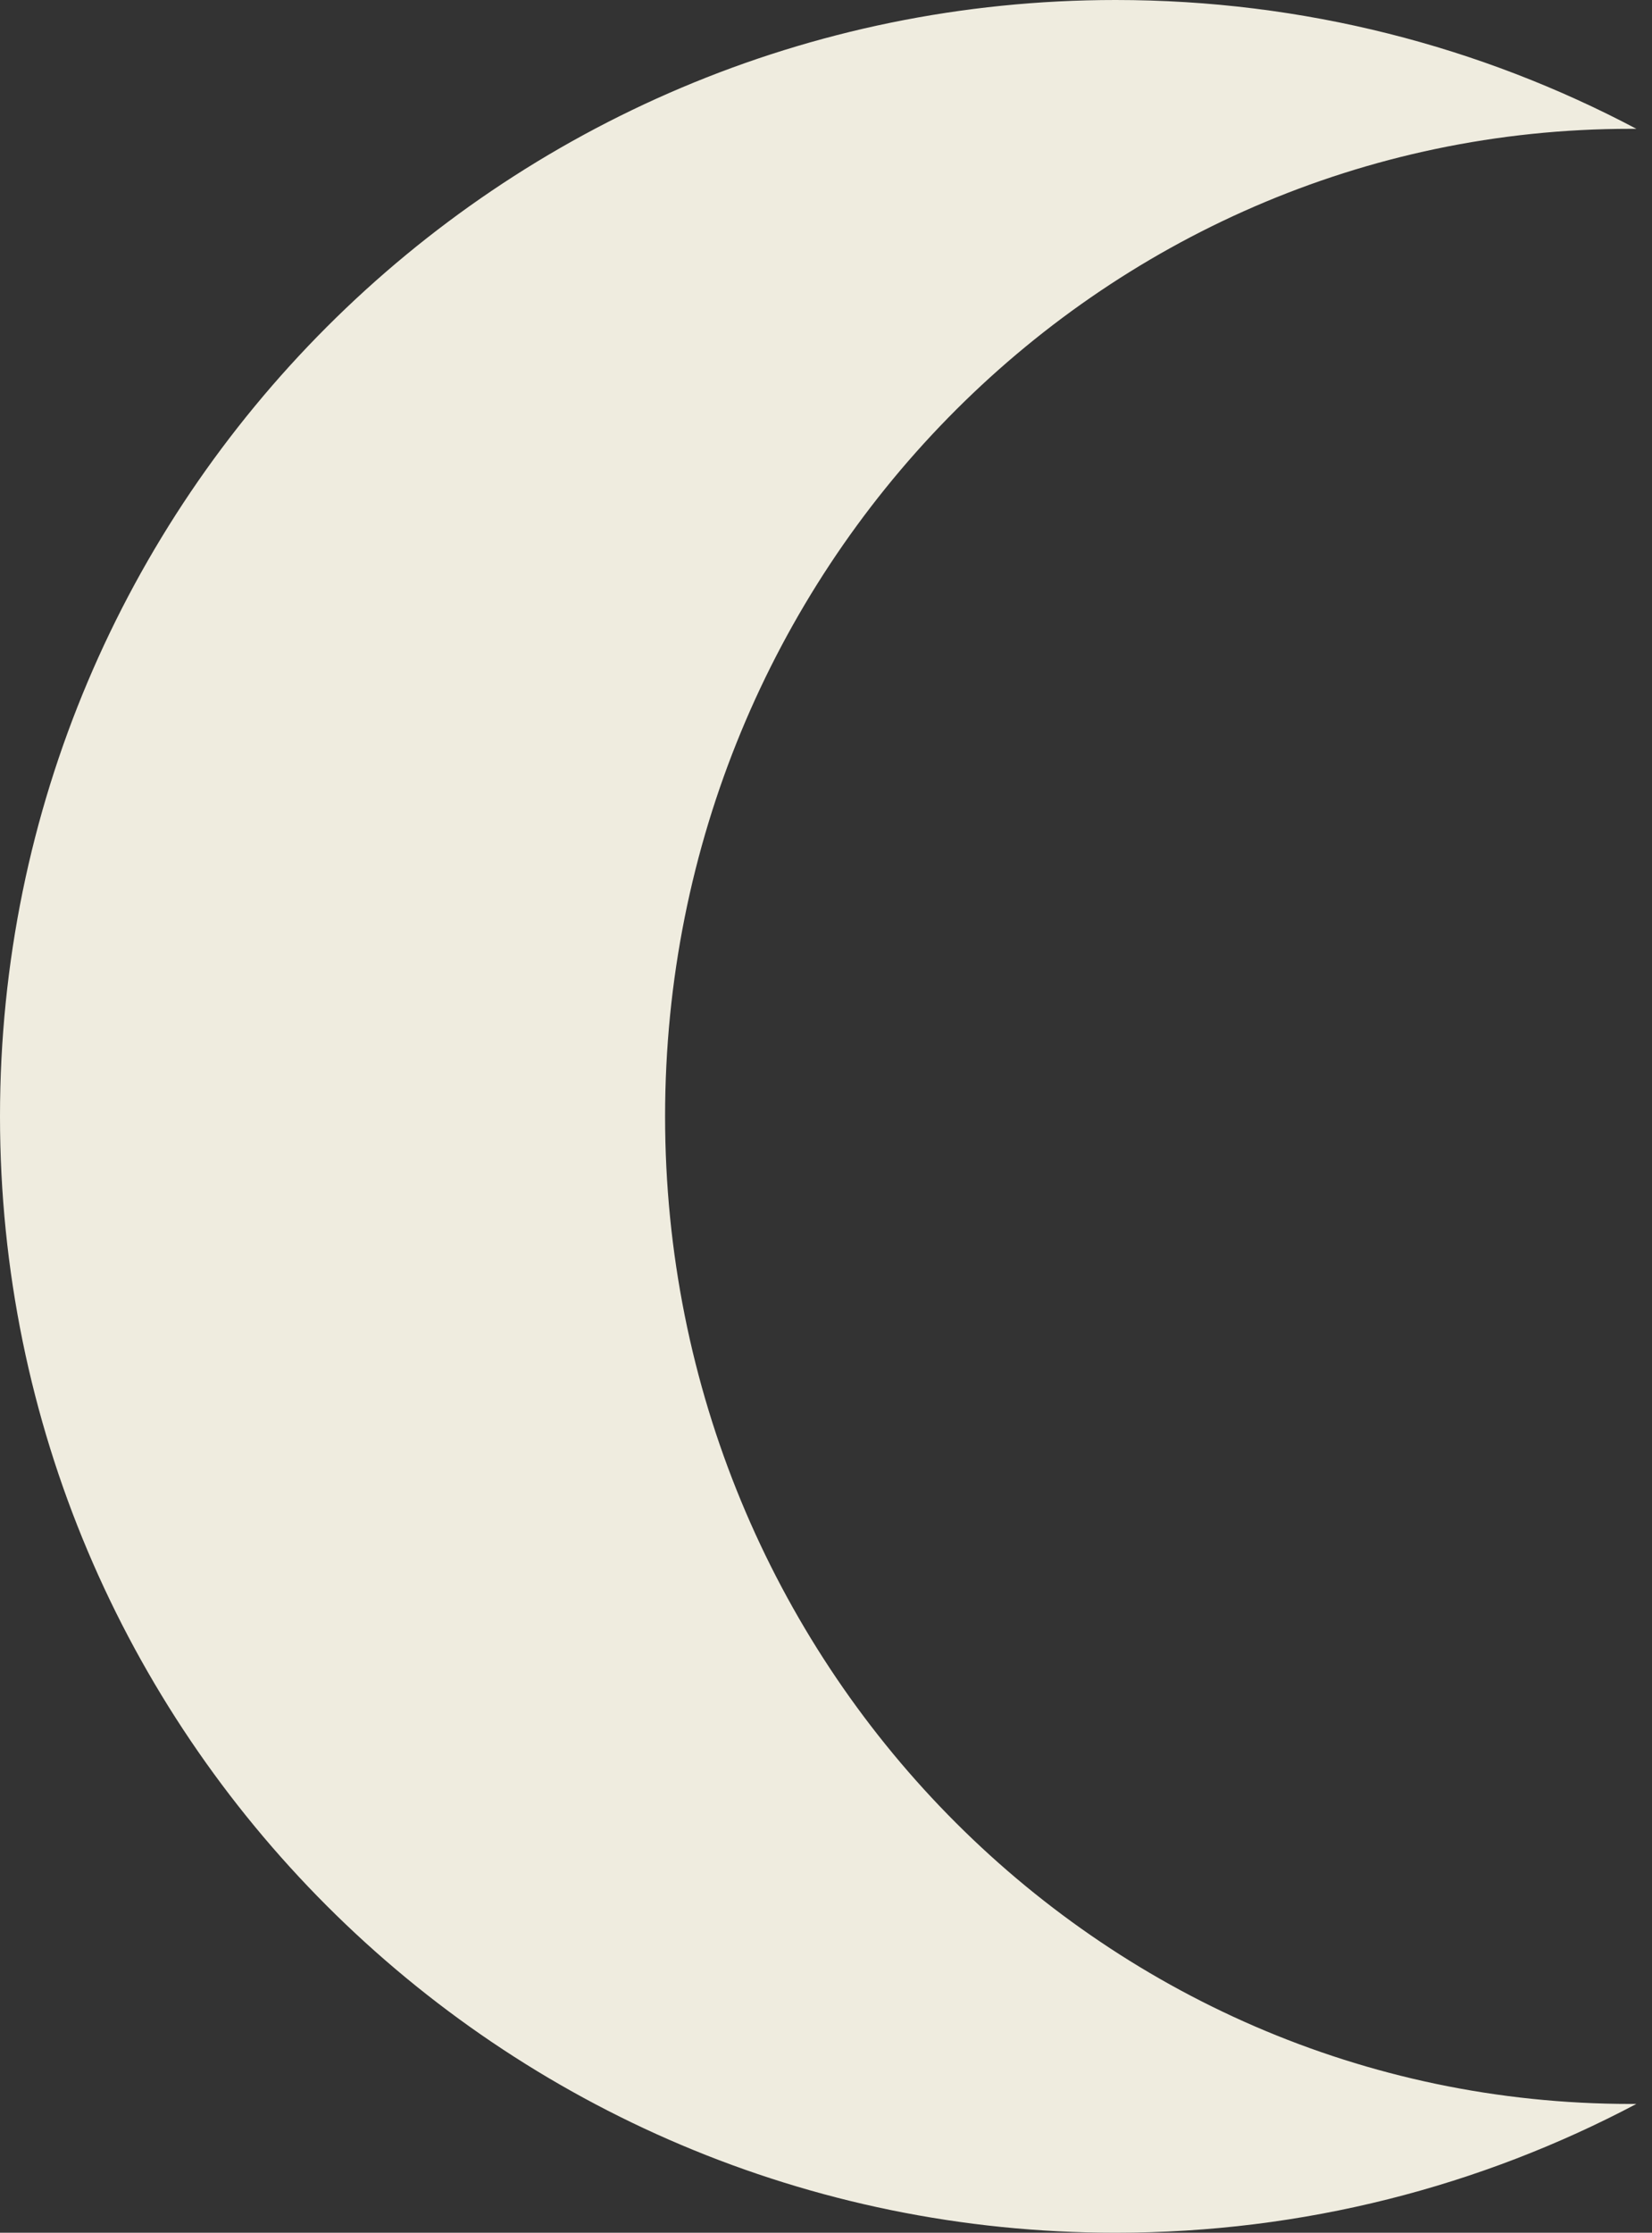 <?xml version="1.0" encoding="UTF-8"?>
<svg width="77px" height="104px" viewBox="0 0 77 104" version="1.1" xmlns="http://www.w3.org/2000/svg" xmlns:xlink="http://www.w3.org/1999/xlink">
    <rect x="0" y="0" width="77" height="104" fill="#333333" stroke="none"/>
    <!-- Generator: Sketch 49.3 (51167) - http://www.bohemiancoding.com/sketch -->
    <title>moon</title>
    <desc>Created with Sketch.</desc>
    <defs></defs>
    <g id="Page-1" stroke="none" stroke-width="1" fill="none" fill-rule="evenodd">
        <g id="Desktop-HD" transform="translate(-629, -141)" fill="#EFECDF" fill-rule="nonzero">
            <g id="01-copy" transform="translate(538, 80)">
                <g id="moon" transform="translate(44, 0)">
                    <path d="M123.273,67.001 C123.182,67 123.091,67 123,67 C98.147,67 78,87.595 78,113 C78,138.405 98.147,159 123,159 C123.091,159 123.182,159 123.273,158.999 C116.027,162.831 107.767,165 99,165 C70.281,165 47,141.719 47,113 C47,84.281 70.281,61 99,61 C107.767,61 116.027,63.169 123.273,67.001 Z" id="Combined-Shape"></path>
                </g>
            </g>
        </g>
    </g>
</svg>